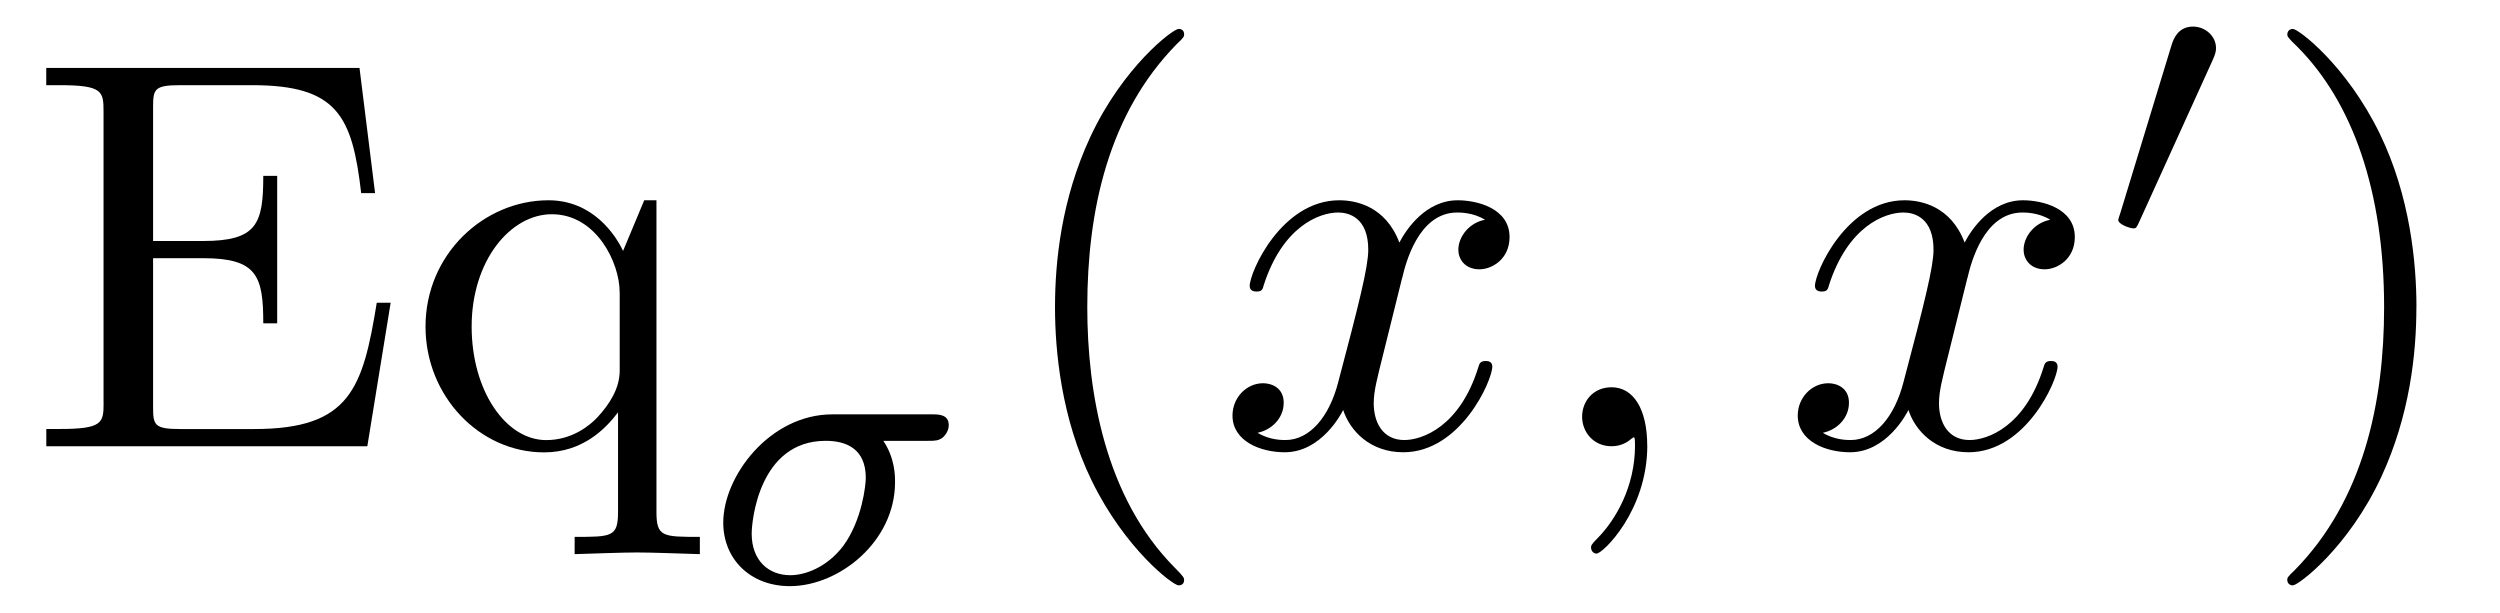 <?xml version='1.0' encoding='UTF-8'?>
<!-- This file was generated by dvisvgm 3.2.2 -->
<svg version='1.1' xmlns='http://www.w3.org/2000/svg' xmlns:xlink='http://www.w3.org/1999/xlink' width='44.763pt' height='10.98pt' viewBox='-.5 -7.99 44.763 10.98'>
<defs>
<path id='g18-59' d='m2.022-.01c0-.658-.249-1.046-.638-1.046c-.329 0-.528 .249-.528 .528c0 .269 .199 .528 .528 .528c.12 0 .249-.04 .349-.13c.03-.02 .04-.03 .05-.03s.02 .01 .02 .149c0 .737-.349 1.335-.677 1.664c-.11 .11-.11 .13-.11 .159c0 .07 .05 .11 .1 .11c.11 0 .907-.767 .907-1.933z'/>
<path id='g18-120' d='m3.328-3.009c.06-.259 .289-1.176 .986-1.176c.05 0 .289 0 .498 .13c-.279 .05-.478 .299-.478 .538c0 .159 .11 .349 .379 .349c.219 0 .538-.179 .538-.578c0-.518-.588-.658-.927-.658c-.578 0-.927 .528-1.046 .757c-.249-.658-.787-.757-1.076-.757c-1.036 0-1.604 1.285-1.604 1.534c0 .1 .1 .1 .12 .1c.08 0 .11-.02 .13-.11c.339-1.056 .996-1.305 1.335-1.305c.189 0 .538 .09 .538 .667c0 .309-.169 .976-.538 2.371c-.159 .618-.508 1.036-.946 1.036c-.06 0-.289 0-.498-.13c.249-.05 .468-.259 .468-.538c0-.269-.219-.349-.369-.349c-.299 0-.548 .259-.548 .578c0 .458 .498 .658 .936 .658c.658 0 1.016-.697 1.046-.757c.12 .369 .478 .757 1.076 .757c1.026 0 1.594-1.285 1.594-1.534c0-.1-.09-.1-.12-.1c-.09 0-.11 .04-.13 .11c-.329 1.066-1.006 1.305-1.325 1.305c-.389 0-.548-.319-.548-.658c0-.219 .06-.438 .169-.877l.339-1.365z'/>
<path id='g19-27' d='m4.08-2.532c.119 0 .181 0 .258-.056c.091-.077 .112-.174 .112-.223c0-.195-.181-.195-.3-.195h-1.785c-1.116 0-1.953 1.102-1.953 1.939c0 .649 .481 1.137 1.193 1.137c.879 0 1.883-.795 1.883-1.862c0-.112 0-.425-.209-.739h.802zm-2.469 2.406c-.377 0-.69-.251-.69-.746c0-.209 .126-1.66 1.325-1.66c.356 0 .718 .133 .718 .663c0 .126-.063 .753-.404 1.22c-.293 .384-.683 .523-.948 .523z'/>
<path id='g16-48' d='m2.022-3.292c.056-.119 .063-.174 .063-.223c0-.216-.195-.384-.411-.384c-.265 0-.349 .216-.384 .328l-.921 3.02c-.007 .014-.035 .105-.035 .112c0 .084 .216 .153 .272 .153c.049 0 .056-.014 .105-.119l1.311-2.887z'/>
<path id='g21-40' d='m3.298 2.391c0-.03 0-.05-.169-.219c-1.245-1.255-1.564-3.138-1.564-4.663c0-1.733 .379-3.467 1.604-4.712c.13-.12 .13-.139 .13-.169c0-.07-.04-.1-.1-.1c-.1 0-.996 .677-1.584 1.943c-.508 1.096-.628 2.202-.628 3.039c0 .777 .11 1.983 .658 3.108c.598 1.225 1.455 1.873 1.554 1.873c.06 0 .1-.03 .1-.1z'/>
<path id='g21-41' d='m2.879-2.491c0-.777-.11-1.983-.658-3.108c-.598-1.225-1.455-1.873-1.554-1.873c-.06 0-.1 .04-.1 .1c0 .03 0 .05 .189 .229c.976 .986 1.544 2.57 1.544 4.653c0 1.704-.369 3.457-1.604 4.712c-.13 .12-.13 .139-.13 .169c0 .06 .04 .1 .1 .1c.1 0 .996-.677 1.584-1.943c.508-1.096 .628-2.202 .628-3.039z'/>
<path id='g21-69' d='m1.355-.777c0 .359-.02 .468-.787 .468h-.239v.309h5.748l.418-2.57h-.249c-.249 1.534-.478 2.262-2.192 2.262h-1.325c-.468 0-.488-.07-.488-.399v-2.66h.897c.966 0 1.076 .319 1.076 1.166h.249v-2.64h-.249c0 .857-.11 1.166-1.076 1.166h-.897v-2.391c0-.329 .02-.399 .488-.399h1.285c1.524 0 1.793 .548 1.953 1.933h.249l-.279-2.242h-5.609v.309h.239c.767 0 .787 .11 .787 .468v5.22z'/>
<path id='g21-113' d='m3.786-.608v1.783c0 .448-.11 .448-.777 .448v.309c.339-.01 .857-.03 1.116-.03c.269 0 .777 .02 1.126 .03v-.309c-.667 0-.777 0-.777-.448v-5.579h-.219l-.379 .907c-.13-.279-.538-.907-1.335-.907c-1.156 0-2.202 .966-2.202 2.262c0 1.245 .966 2.252 2.122 2.252c.697 0 1.106-.428 1.325-.717zm.03-2.152v1.405c0 .319-.179 .598-.399 .837c-.13 .139-.448 .408-.917 .408c-.727 0-1.335-.887-1.335-2.032c0-1.186 .697-2.012 1.435-2.012c.797 0 1.215 .867 1.215 1.395z'/>
</defs>
<g id='page1055'>
<g fill='currentColor'>
<use x='0' y='0' xlink:href='#g21-69'/>
<use x='6.78' y='0' xlink:href='#g21-113'/>
<use x='12.038' y='2.435' xlink:href='#g19-27'/>
<use x='17.403' y='0' xlink:href='#g21-40'/>
<use x='21.278' y='0' xlink:href='#g18-120'/>
<use x='26.972' y='0' xlink:href='#g18-59'/>
<use x='31.399' y='0' xlink:href='#g18-120'/>
<use x='37.093' y='-3.615' xlink:href='#g16-48'/>
<use x='39.888' y='0' xlink:href='#g21-41'/>
</g>
</g>
</svg>